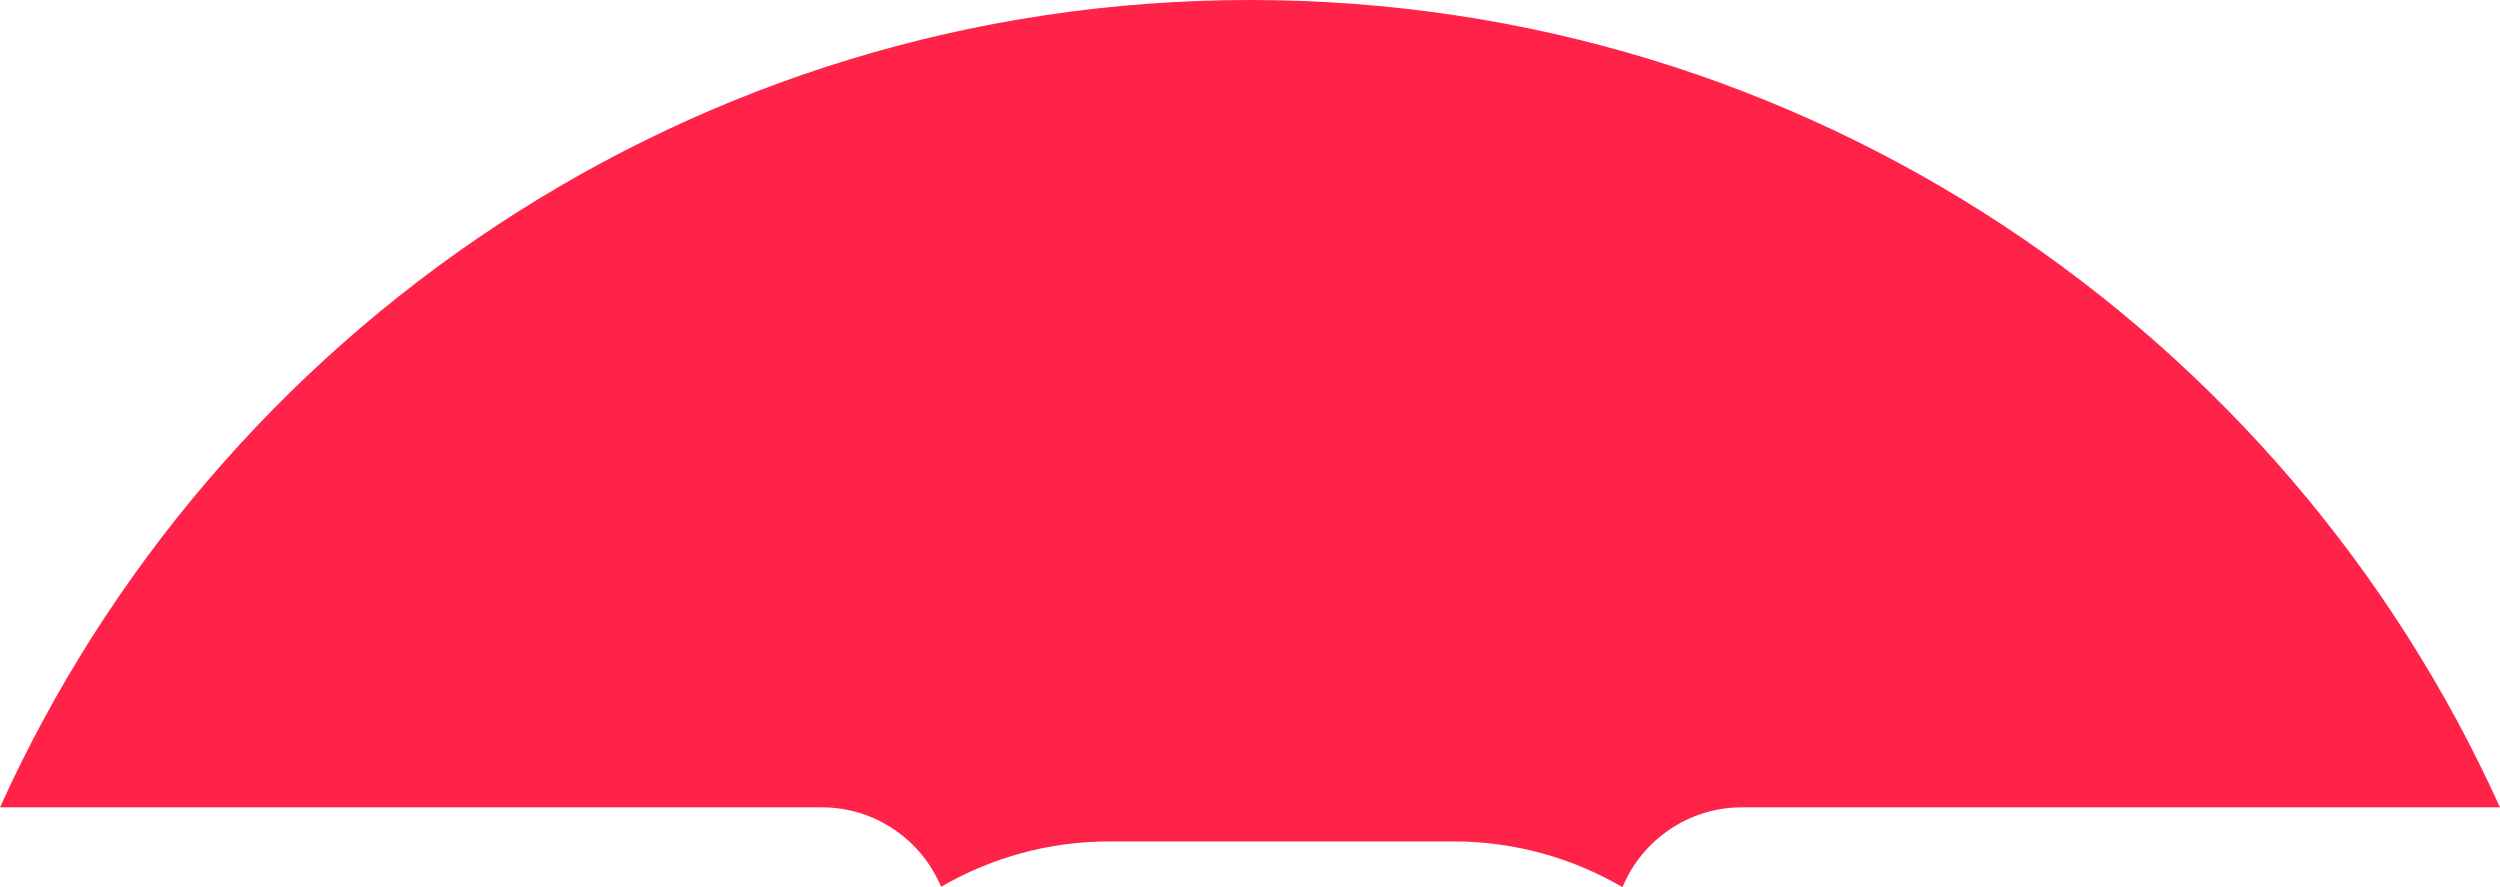 <svg version="1.1" id="图层_1" x="0px" y="0px" width="148.75px" height="52.785px" viewBox="0 0 148.75 52.785" enable-background="new 0 0 148.75 52.785" xml:space="preserve" xmlns="http://www.w3.org/2000/svg" xmlns:xlink="http://www.w3.org/1999/xlink" xmlns:xml="http://www.w3.org/XML/1998/namespace">
  <path fill="#FF234A" d="M55.994,52.763c2.966-1.719,6.39-2.697,9.99-2.697h20.527c3.617,0,7.054,0.988,10.028,2.719
	c1.156-2.785,3.905-4.748,7.104-4.748h45.106C135.949,19.718,107.474,0,74.376,0C41.276,0,12.802,19.718,0,48.037h48.901
	C52.091,48.037,54.833,49.99,55.994,52.763z" class="color c1"/>
</svg>